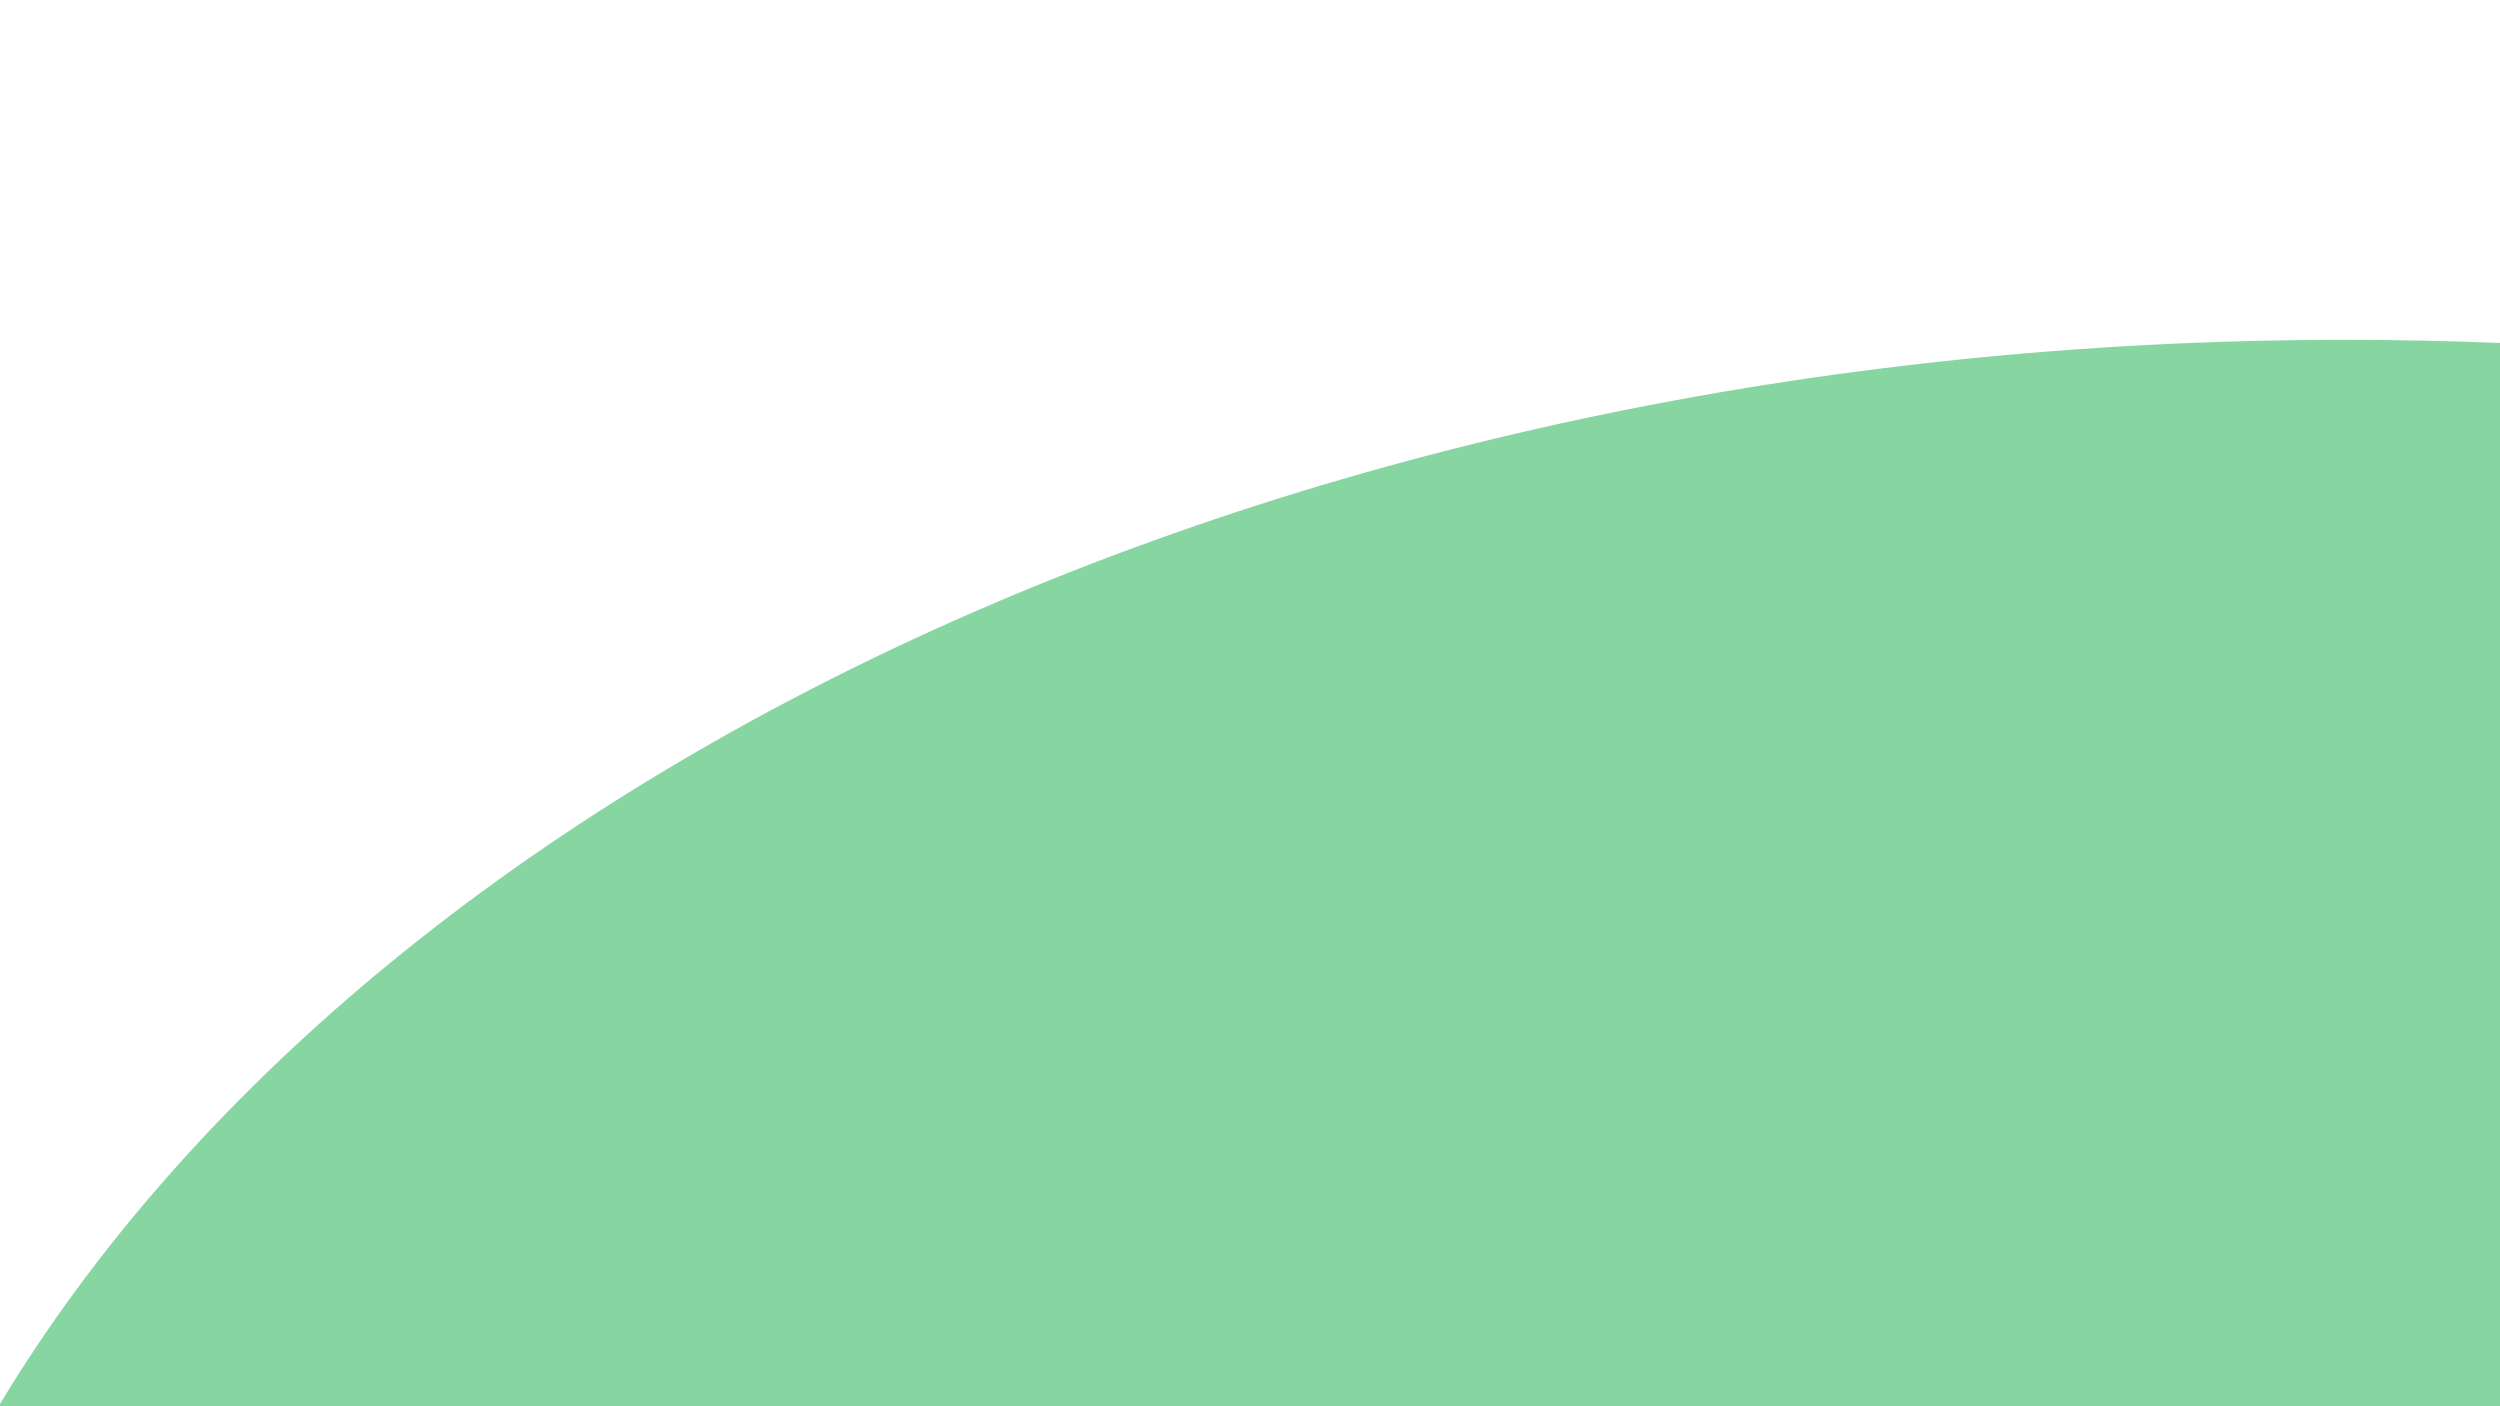 <?xml version="1.0" encoding="utf-8"?>
<!-- Generator: Adobe Illustrator 19.0.0, SVG Export Plug-In . SVG Version: 6.00 Build 0)  -->
<svg version="1.1" id="Layer_1" xmlns="http://www.w3.org/2000/svg" xmlns:xlink="http://www.w3.org/1999/xlink" x="0px" y="0px"
	 viewBox="0 0 1920 1080" style="enable-background:new 0 0 1920 1080;" xml:space="preserve">
<style type="text/css">
	.st0{fill:#87D6A2;}
</style>
<path id="XMLID_11_" class="st0" d="M1920,263.4V1080H0v-1.8C289.4,598.9,986.7,261,1801,261C1841,261,1880.6,261.8,1920,263.4z"/>
</svg>
